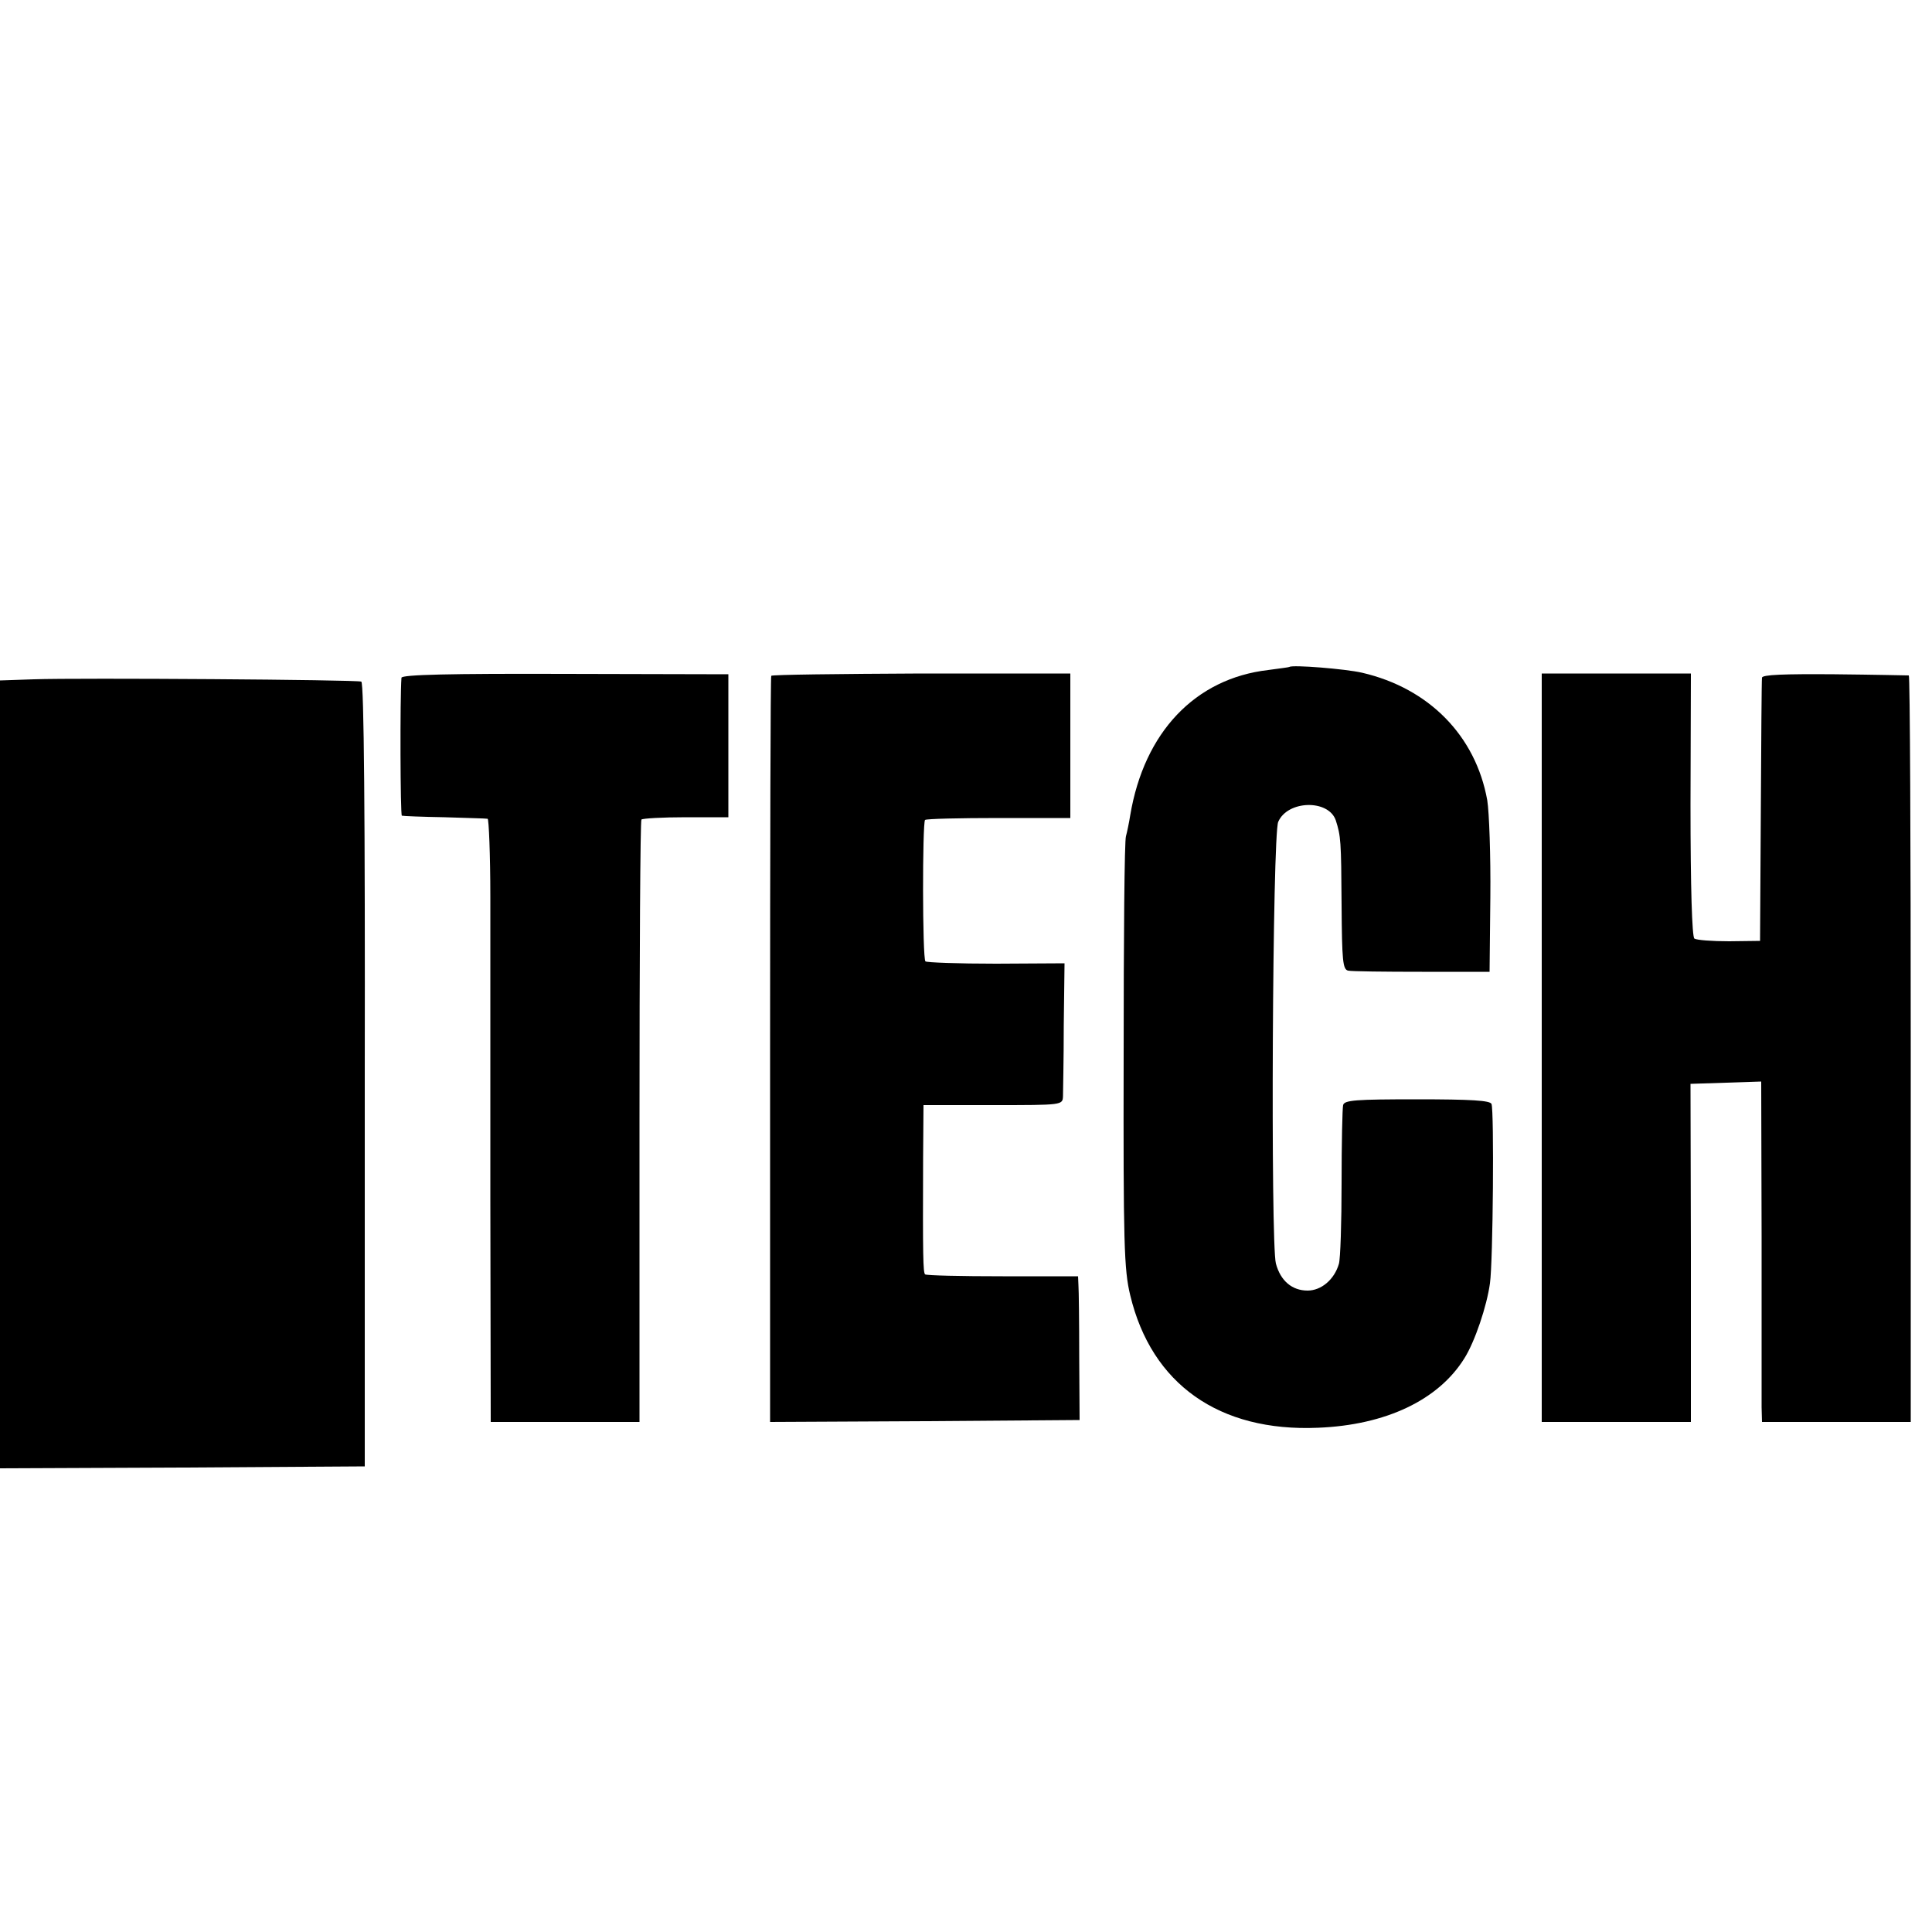 <?xml version="1.0" standalone="no"?>
<!DOCTYPE svg PUBLIC "-//W3C//DTD SVG 20010904//EN"
 "http://www.w3.org/TR/2001/REC-SVG-20010904/DTD/svg10.dtd">
<svg version="1.0" xmlns="http://www.w3.org/2000/svg"
 width="500pt" height="500pt" viewBox="0 0 500 500"
 preserveAspectRatio="xMidYMid meet">
<g transform="translate(0,500) scale(0.1,-0.1)"
fill="#000000" stroke="none">
<path d="M3337 3274 c-1 -1 -26 -4 -55 -8 -189 -22 -321 -161 -357 -376 -3
-19 -8 -43 -11 -54 -4 -10 -6 -265 -6 -566 -1 -489 1 -556 17 -622 55 -230
230 -354 486 -343 176 7 312 72 379 180 27 43 58 135 66 194 8 56 11 446 4
464 -4 9 -52 12 -193 12 -158 0 -188 -2 -191 -15 -2 -8 -4 -99 -4 -201 0 -103
-3 -197 -7 -210 -12 -41 -46 -69 -81 -69 -40 0 -70 25 -82 70 -14 54 -9 1109
6 1143 24 56 130 59 149 4 13 -41 14 -52 15 -219 1 -144 3 -167 17 -170 9 -2
95 -3 191 -3 l175 0 2 194 c1 107 -3 219 -8 250 -30 167 -151 290 -324 330
-43 10 -181 21 -188 15z"/>
<path d="M1039 3246 c-4 -51 -3 -356 1 -357 3 -1 52 -3 110 -4 58 -2 108 -3
112 -4 3 0 7 -92 7 -203 0 -112 0 -463 0 -780 l1 -578 193 0 192 0 0 776 c0
427 2 779 5 783 3 3 55 6 115 6 l110 0 0 185 0 185 -422 1 c-299 1 -423 -2
-424 -10z"/>
<path d="M1996 3251 c-2 -3 -3 -439 -3 -969 l0 -962 401 2 400 3 -1 163 c0 89
-1 173 -2 186 l-1 23 -195 0 c-107 0 -198 2 -201 5 -5 6 -6 44 -5 301 l1 137
180 0 c180 0 180 0 181 23 0 12 2 94 2 183 l2 161 -177 -1 c-98 0 -180 3 -183
6 -8 8 -8 358 -1 366 4 3 89 5 191 5 l185 0 0 187 0 187 -386 0 c-212 -1 -387
-3 -388 -6z"/>
<path d="M3990 2288 l0 -968 193 0 193 0 0 438 -1 437 92 3 91 3 1 -403 c0
-222 0 -420 0 -440 l1 -38 193 0 192 0 0 965 c0 531 -2 966 -5 967 -3 0 -89 2
-192 3 -131 1 -188 -1 -188 -9 -1 -6 -2 -162 -3 -346 l-2 -335 -80 -1 c-44 0
-84 3 -90 7 -6 5 -10 131 -10 347 l1 339 -193 0 -193 0 0 -969z"/>
<path d="M88 3242 l-88 -3 0 -1019 0 -1020 472 2 472 3 0 1014 c1 667 -2 1015
-9 1017 -13 5 -730 10 -847 6z"/>
</g>
</svg>
